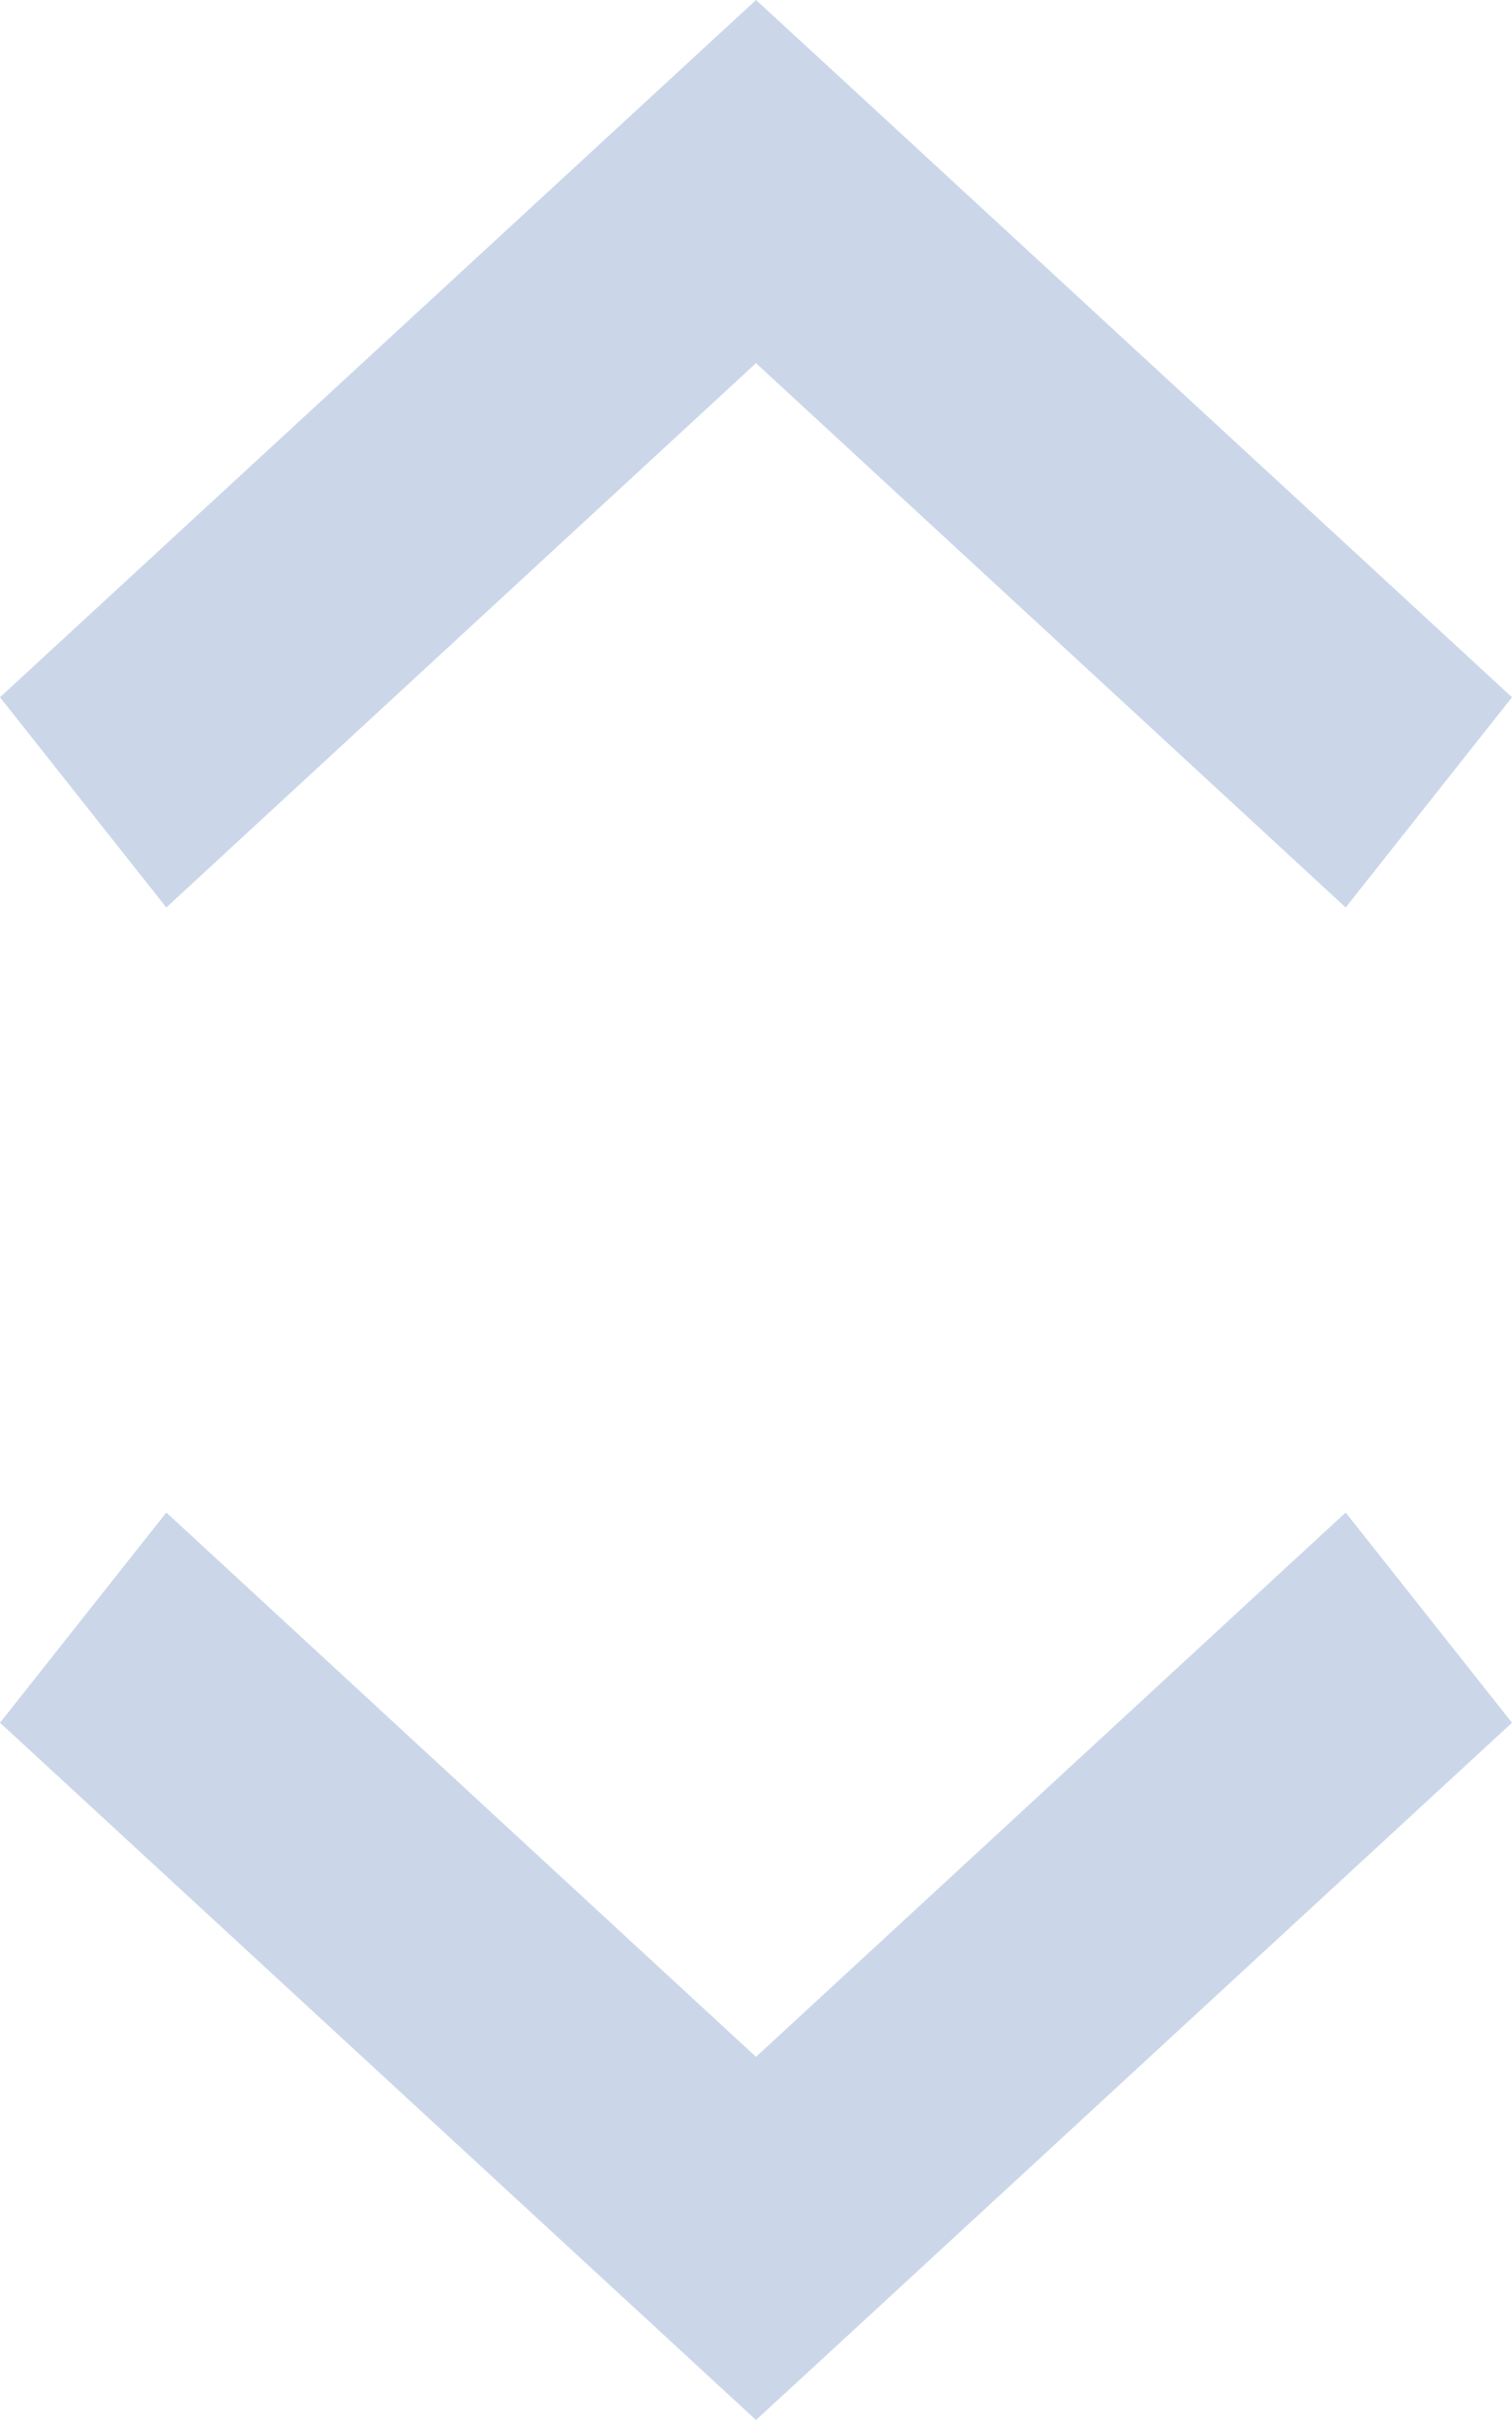 <svg width="10" height="16" viewBox="0 0 10 16" xmlns="http://www.w3.org/2000/svg">
    <g fill="#CBD7E9" fill-rule="nonzero">
        <path d="m5 16 .55-.506L10 11.39 8.9 10 5 13.599 1.1 10 0 11.39A176807.965 176807.965 0 0 0 5 16zM5 0l.55.506L10 4.61 8.9 6 5 2.401 1.1 6 0 4.61A176734.216 176734.216 0 0 1 5 0z"/>
    </g>
</svg>
